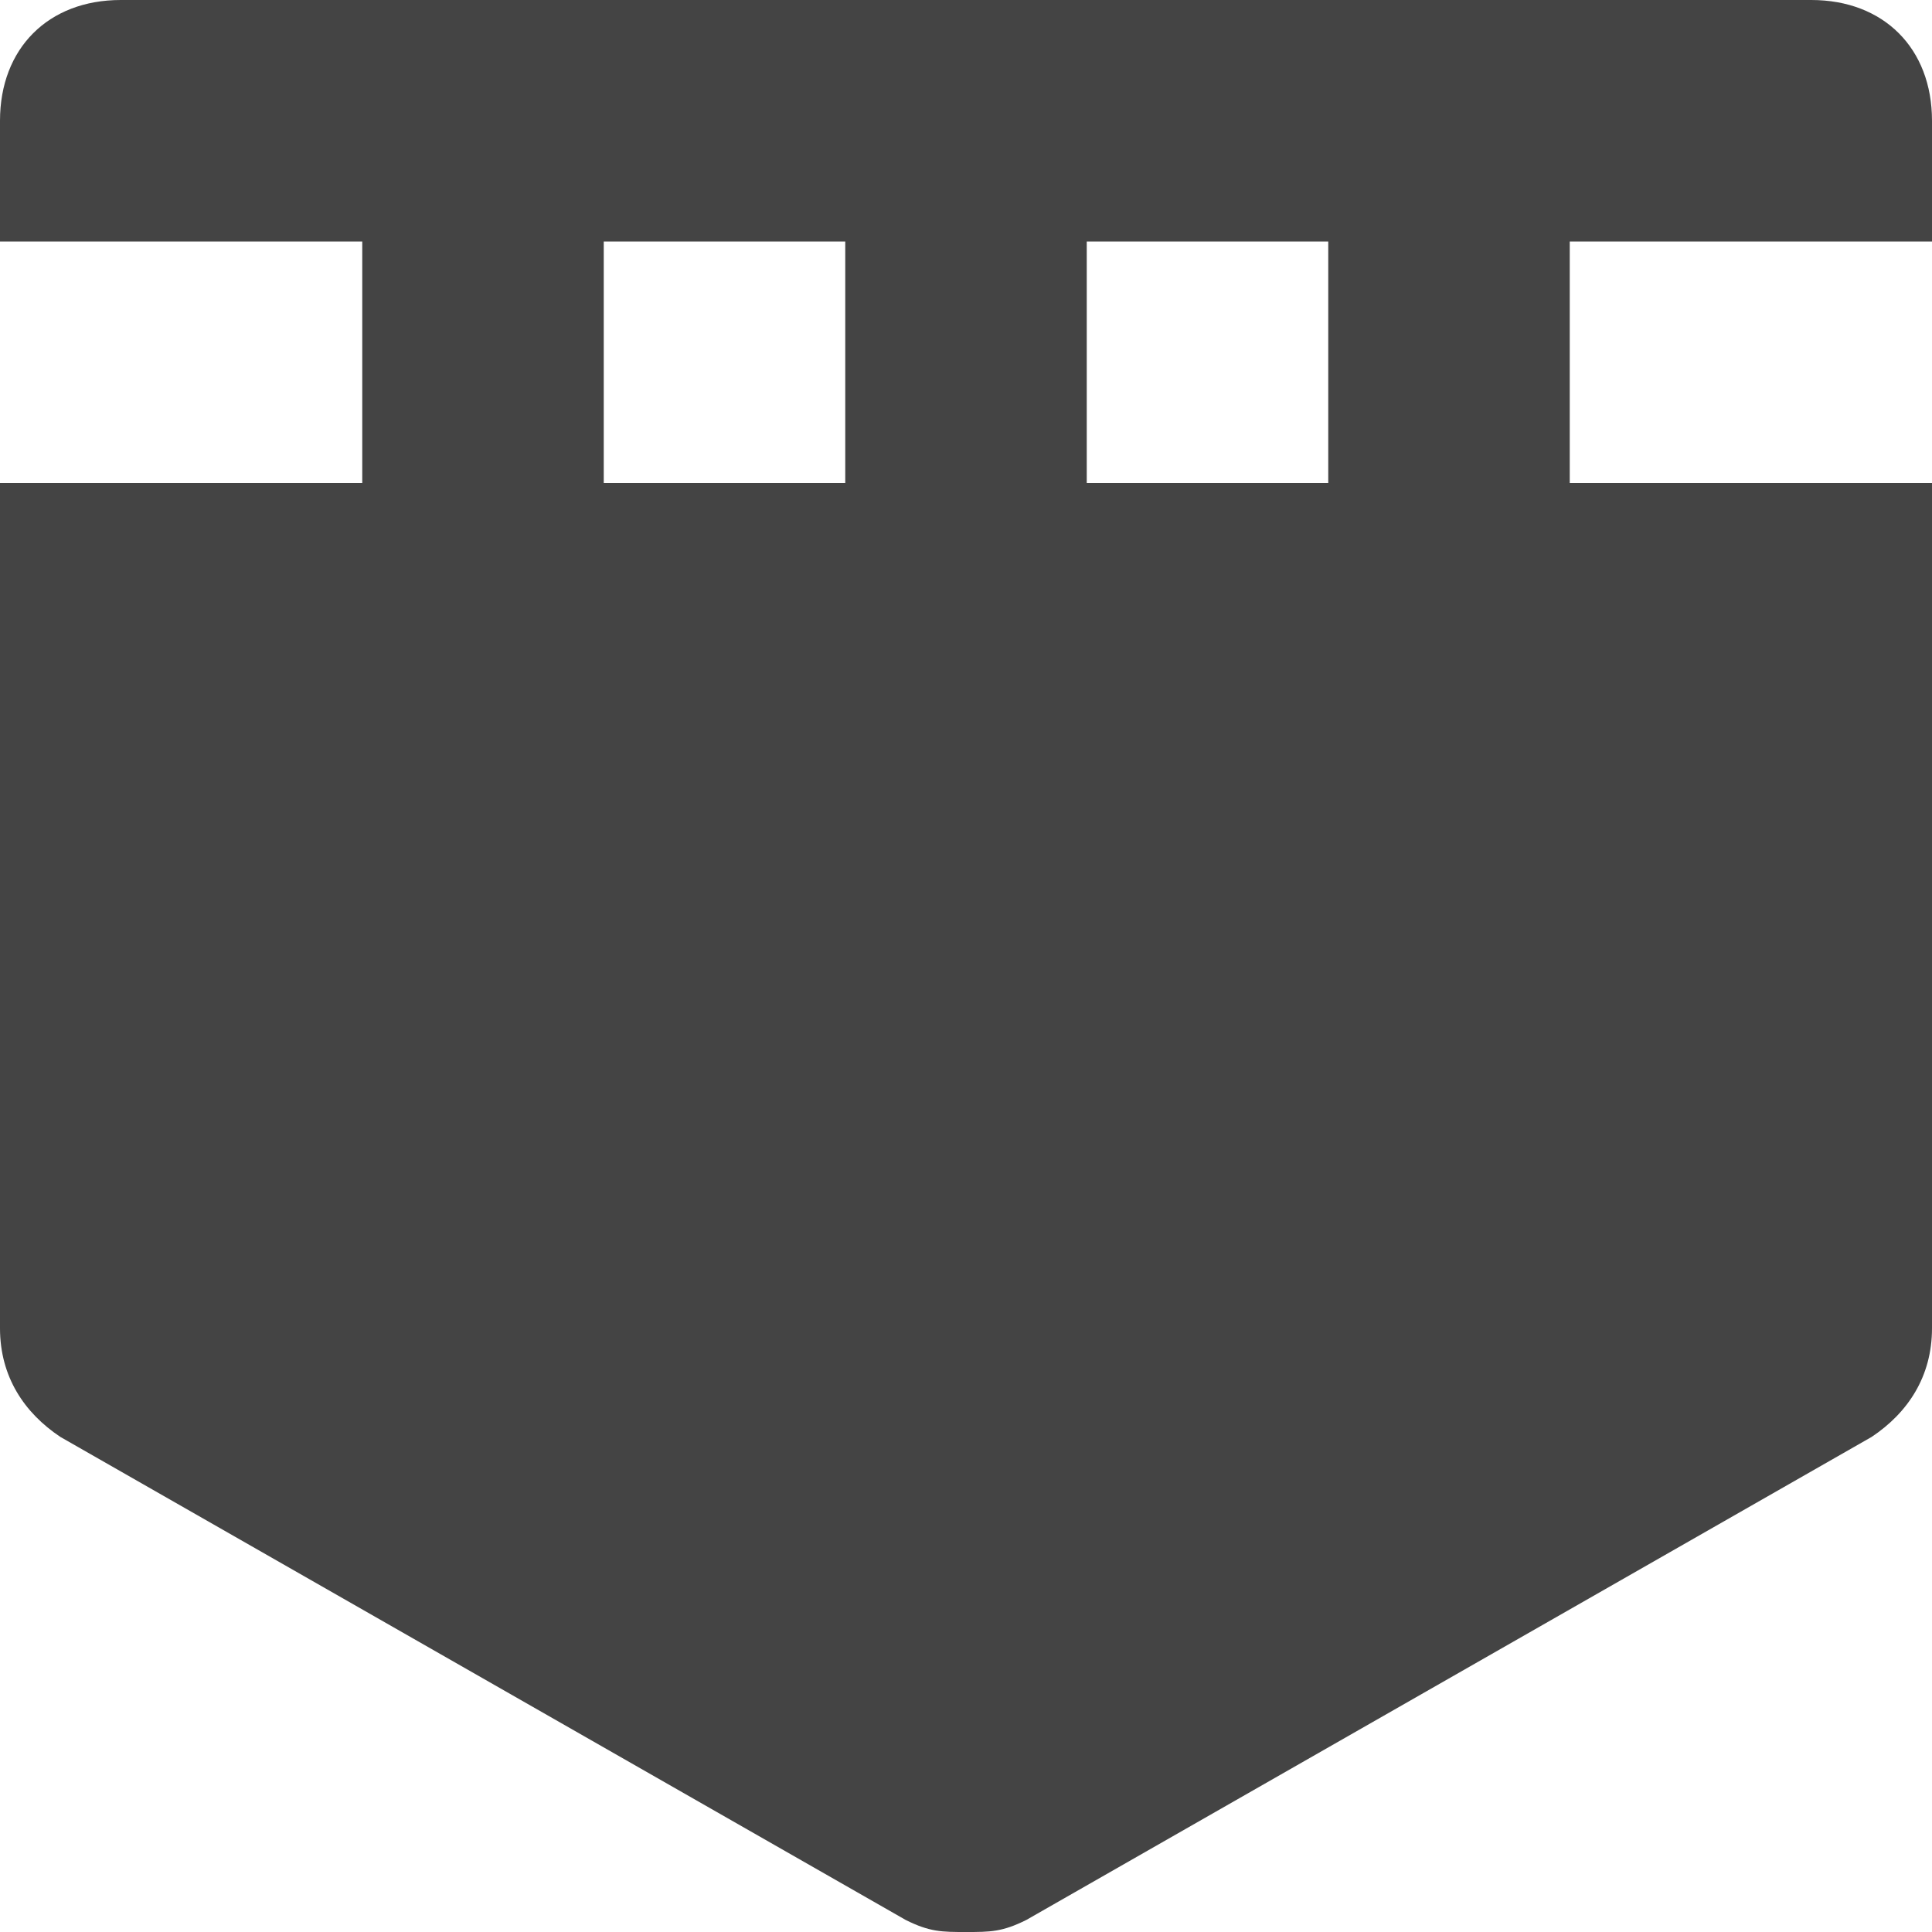 <?xml version="1.0" encoding="utf-8"?>
<!-- Generator: Adobe Illustrator 19.1.0, SVG Export Plug-In . SVG Version: 6.00 Build 0)  -->
<!DOCTYPE svg PUBLIC "-//W3C//DTD SVG 1.1//EN" "http://www.w3.org/Graphics/SVG/1.1/DTD/svg11.dtd">
<svg version="1.1" id="Layer_1" xmlns="http://www.w3.org/2000/svg" xmlns:xlink="http://www.w3.org/1999/xlink" x="0px" y="0px"
	 width="16px" height="16px" viewBox="0 0 16 16" enable-background="new 0 0 16 16" xml:space="preserve">
<path fill="#444444" d="M16,2V1c0-0.6-0.4-1-1-1H1C0.4,0,0,0.4,0,1v1h3v2H0v7c0,0.4,0.2,0.7,0.5,0.9l7,4C7.7,16,7.8,16,8,16
	s0.3,0,0.5-0.1l7-4c0.3-0.2,0.5-0.5,0.5-0.9V4h-3V2H16z M7,4H5V2h2V4z M11,4H9V2h2V4z"/>
</svg>
